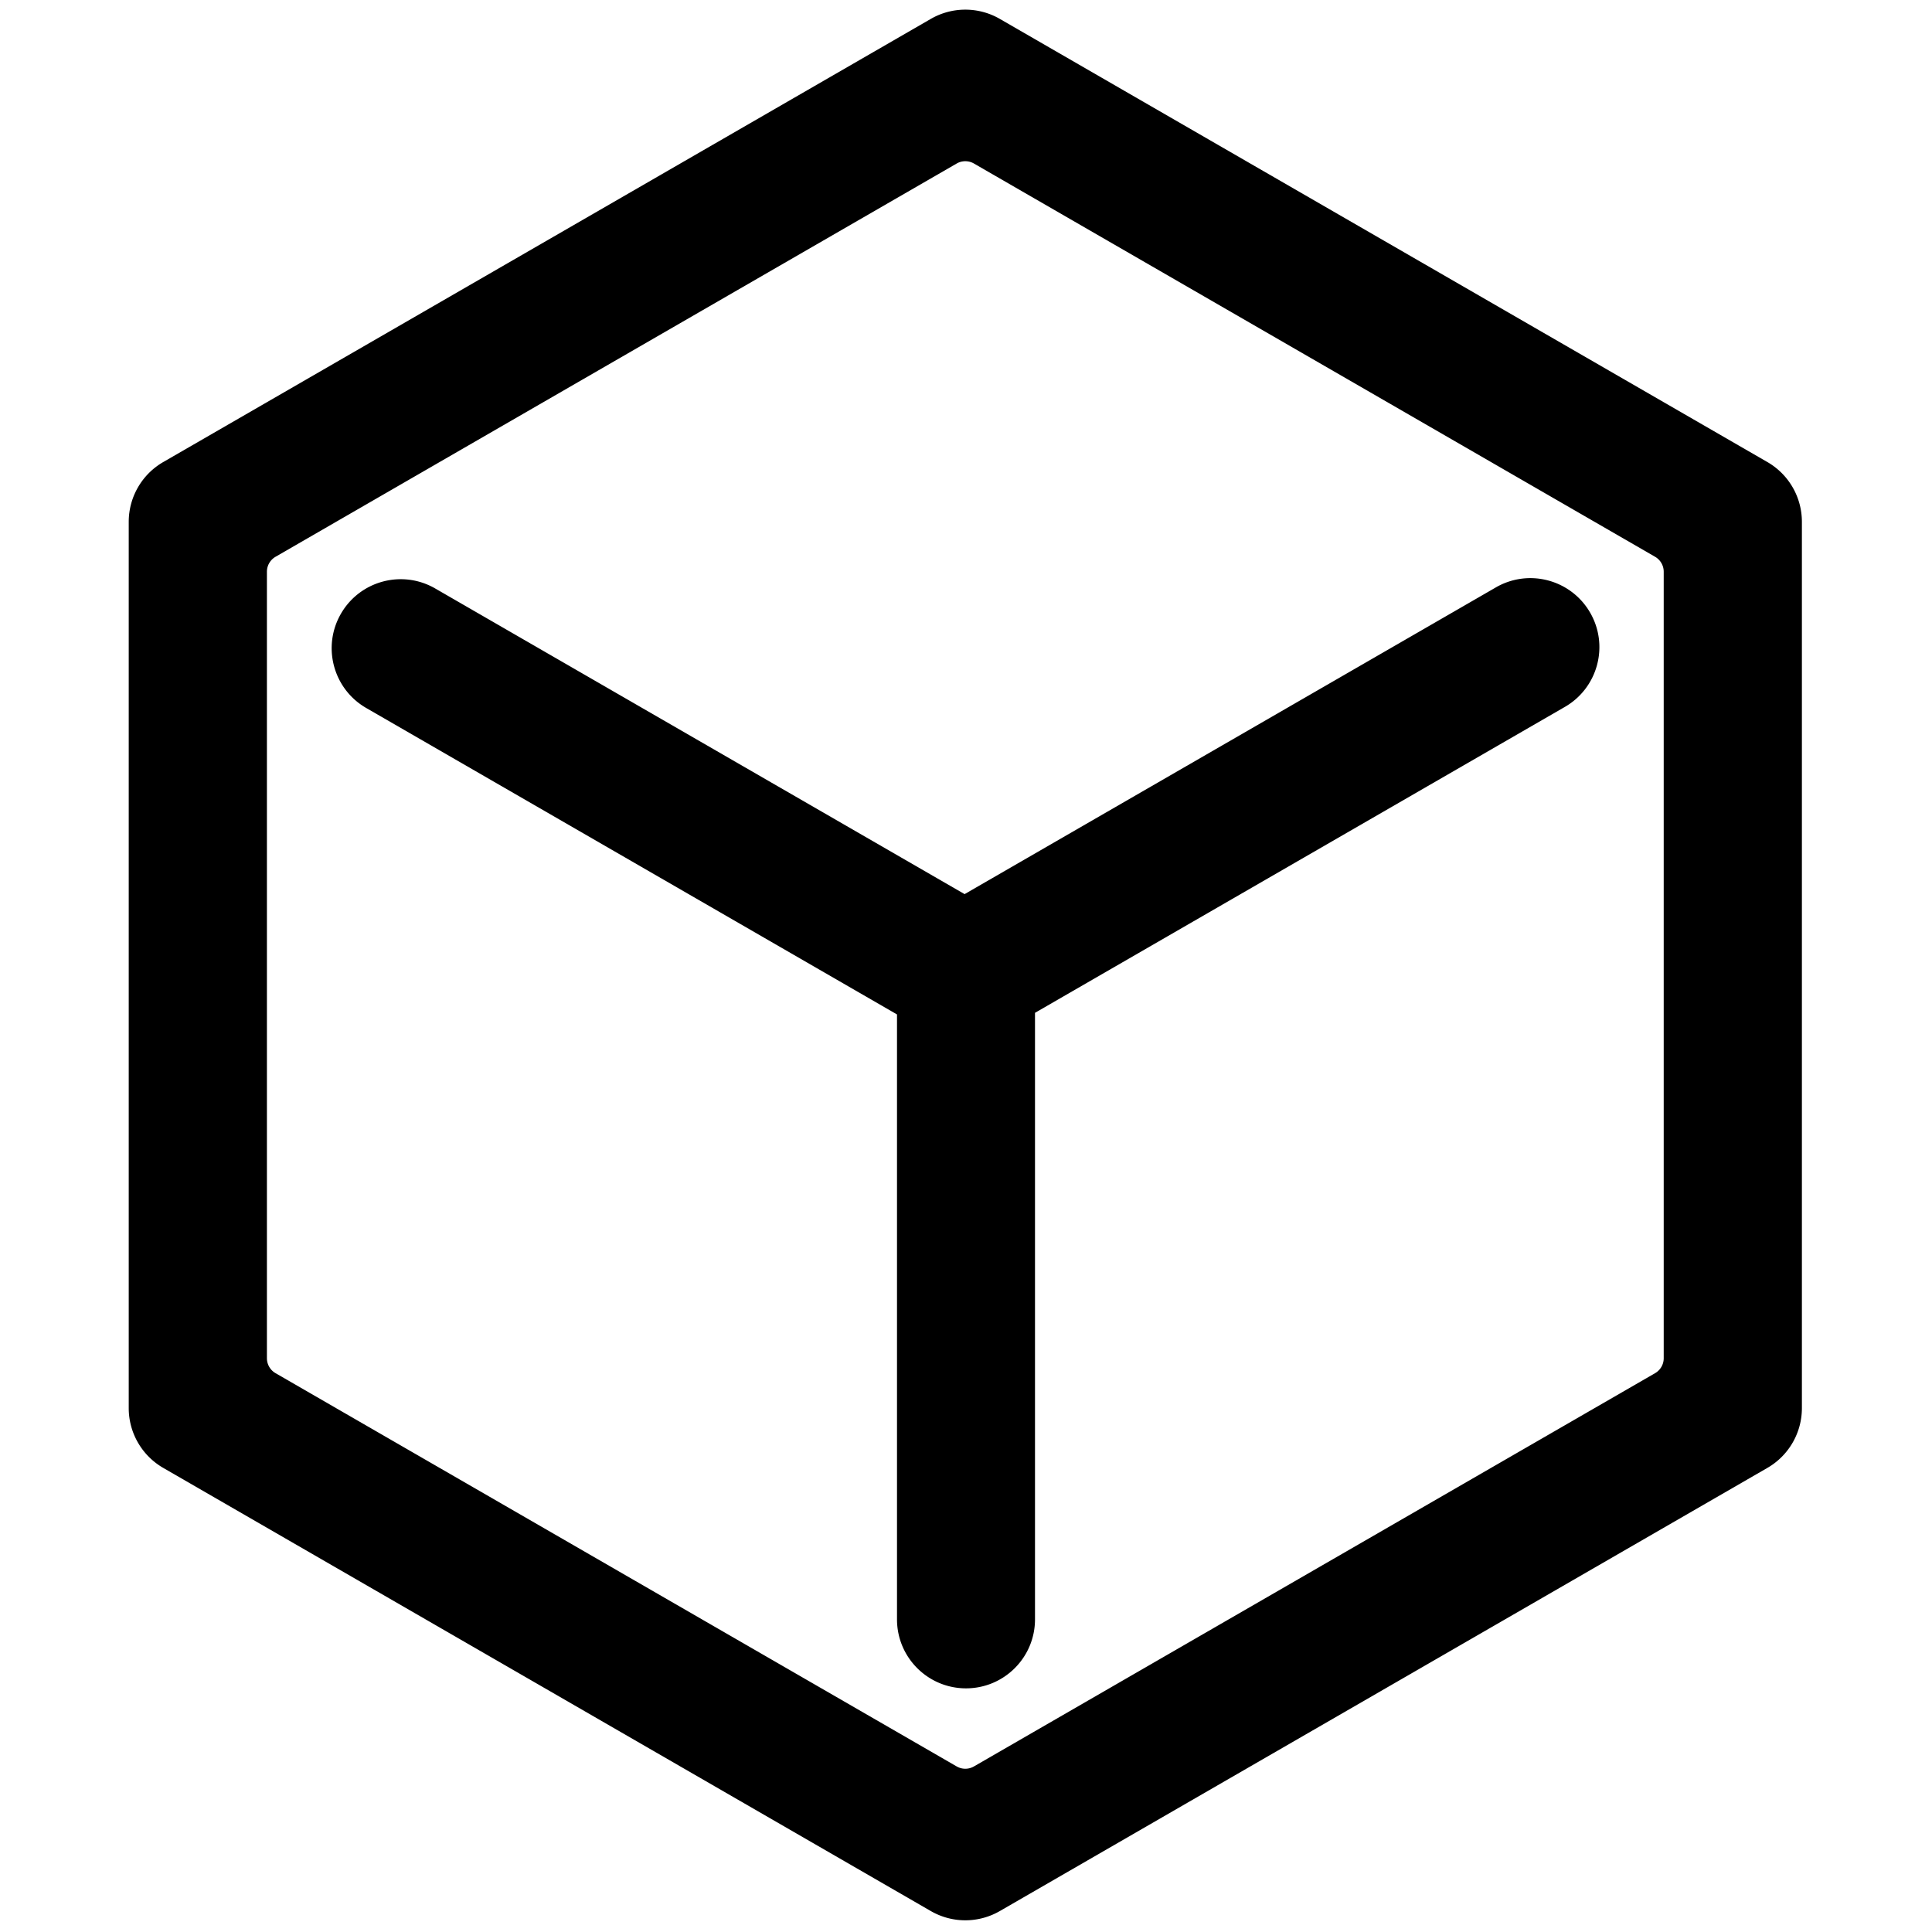 <svg t="1735017336638" class="icon" viewBox="0 0 1024 1024" version="1.1" xmlns="http://www.w3.org/2000/svg" p-id="7877" width="64" height="64"><path d="M86.518 244.899L493.351 10.014a36.571 36.571 0 0 1 36.571 0l406.834 234.886a36.571 36.571 0 0 1 18.286 31.672v469.771a36.571 36.571 0 0 1-18.286 31.671l-406.834 234.886a36.571 36.571 0 0 1-36.571 0L86.517 778.014a36.571 36.571 0 0 1-18.286-31.671V276.571a36.571 36.571 0 0 1 18.286-31.672z m59.526 50.203a9.143 9.143 0 0 0-4.571 7.919v416.871a9.143 9.143 0 0 0 4.571 7.918l361.022 208.435a9.143 9.143 0 0 0 9.143 0l361.021-208.434a9.143 9.143 0 0 0 4.571-7.919V303.022a9.143 9.143 0 0 0-4.571-7.919L516.208 86.669a9.143 9.143 0 0 0-9.143 0l-361.022 208.434z m365.214 178.8l281.589-162.575c17.491-10.098 39.858-4.105 49.958 13.386 10.098 17.491 4.105 39.858-13.386 49.958L548.571 536.818V858.286c0 20.198-16.374 36.571-36.571 36.571-20.198 0-36.571-16.374-36.571-36.571V537.675L194.088 375.243c-17.491-10.099-23.486-32.466-13.386-49.958 10.099-17.491 32.466-23.486 49.958-13.386L511.257 473.903z"  p-id="7878"></path></svg>